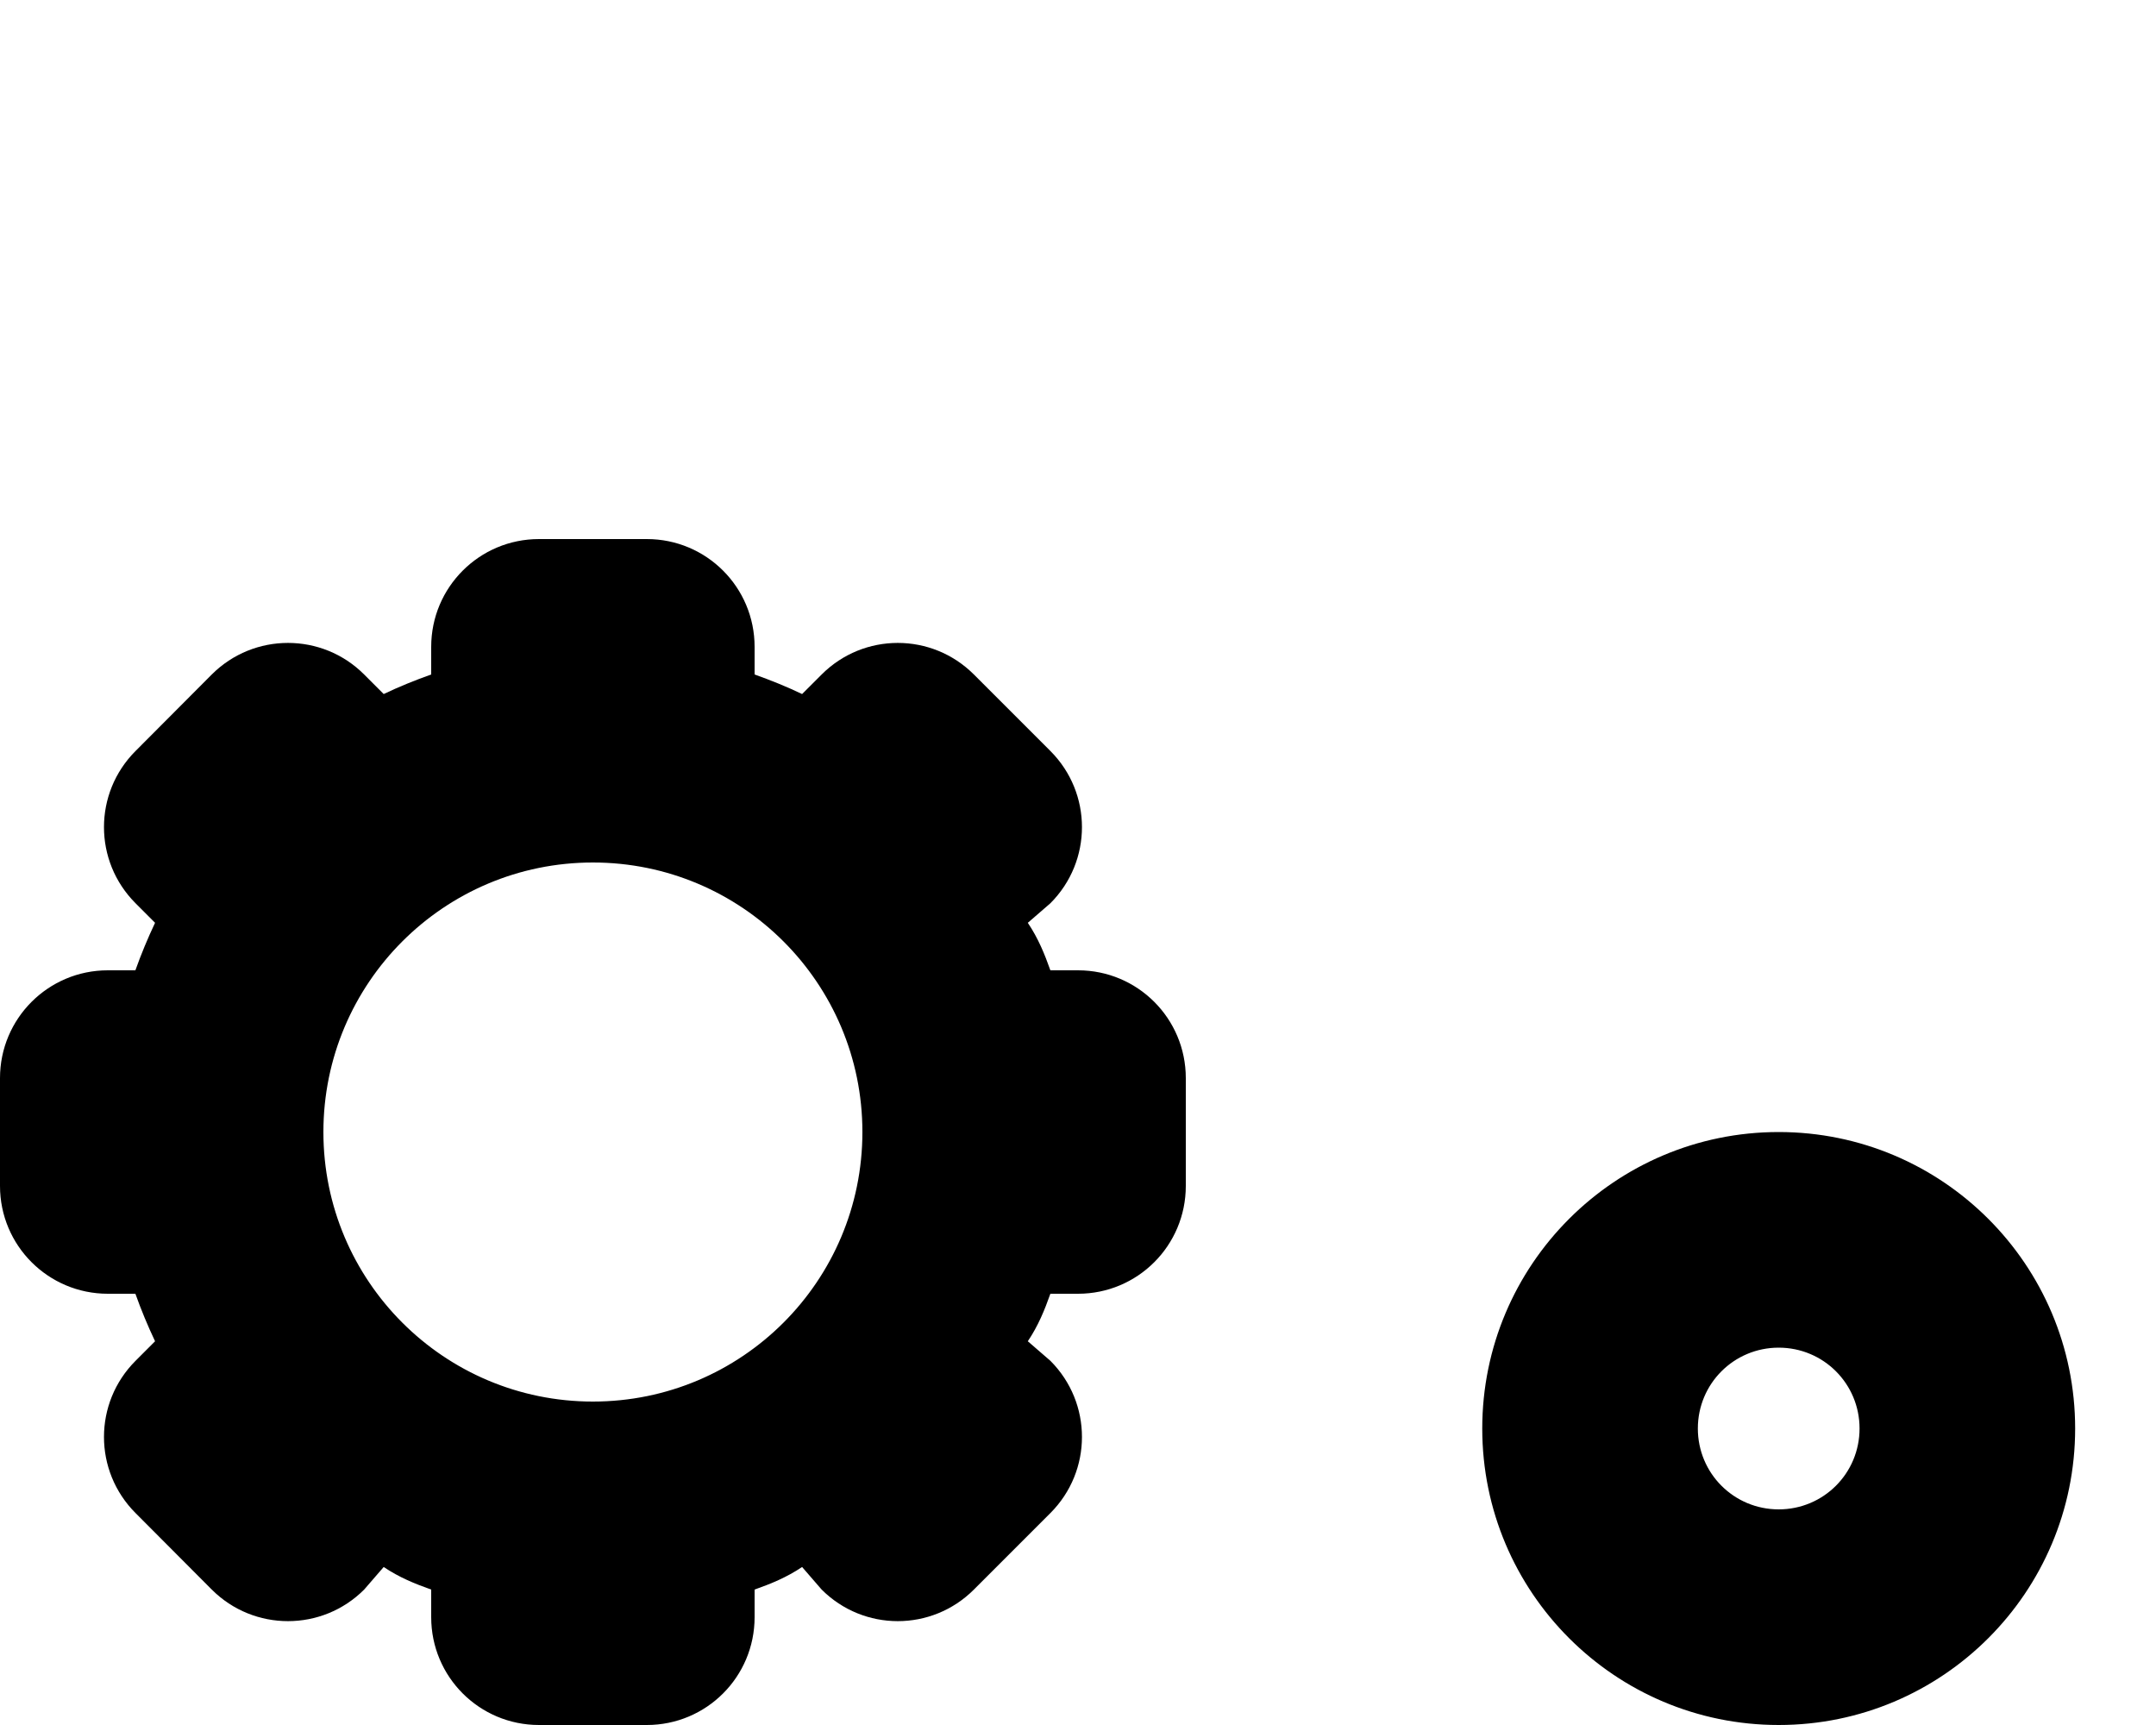 <svg xmlns="http://www.w3.org/2000/svg" viewBox="0 0 640 512"><!--! Font Awesome Pro 6.2.0 by @fontawesome - https://fontawesome.com License - https://fontawesome.com/license (Commercial License) Copyright 2022 Fonticons, Inc. --><path d="M128 192C128 174.3 142.3 160 160 160H192C209.7 160 224 174.3 224 192V200.2C228.8 201.9 233.5 203.8 238.1 206L243.9 200.2C256.4 187.7 276.6 187.7 289.1 200.2L311.8 222.9C324.3 235.4 324.3 255.6 311.8 268.1L305.1 273.9C308.2 278.5 310.1 283.2 311.8 288H320C337.7 288 352 302.3 352 320V352C352 369.7 337.7 384 320 384H311.8C310.1 388.8 308.2 393.5 305.1 398.1L311.8 403.9C324.3 416.4 324.3 436.6 311.8 449.1L289.1 471.8C276.6 484.3 256.4 484.3 243.9 471.8L238.1 465.1C233.5 468.2 228.8 470.1 224 471.8V480C224 497.7 209.7 512 192 512H160C142.3 512 128 497.7 128 480V471.8C123.2 470.1 118.5 468.2 113.9 465.1L108.1 471.8C95.62 484.3 75.36 484.3 62.86 471.8L40.24 449.1C27.74 436.6 27.74 416.4 40.24 403.9L46.03 398.1C43.85 393.5 41.9 388.8 40.19 384H32C14.33 384 0 369.7 0 352V320C0 302.3 14.33 288 32 288H40.19C41.9 283.2 43.85 278.5 46.03 273.9L40.24 268.1C27.74 255.6 27.74 235.4 40.24 222.9L62.86 200.2C75.36 187.7 95.62 187.7 108.1 200.2L113.9 206C118.5 203.8 123.2 201.9 128 200.2V192zM176 256C131.8 256 96 291.8 96 336C96 380.2 131.8 416 176 416C220.2 416 256 380.2 256 336C256 291.8 220.2 256 176 256zM616 424C616 472.6 576.6 512 528 512C479.4 512 440 472.6 440 424C440 375.4 479.4 336 528 336C576.6 336 616 375.4 616 424zM528 400C514.7 400 504 410.7 504 424C504 437.3 514.7 448 528 448C541.3 448 552 437.3 552 424C552 410.7 541.3 400 528 400z" class="fa-secondary"/></svg>